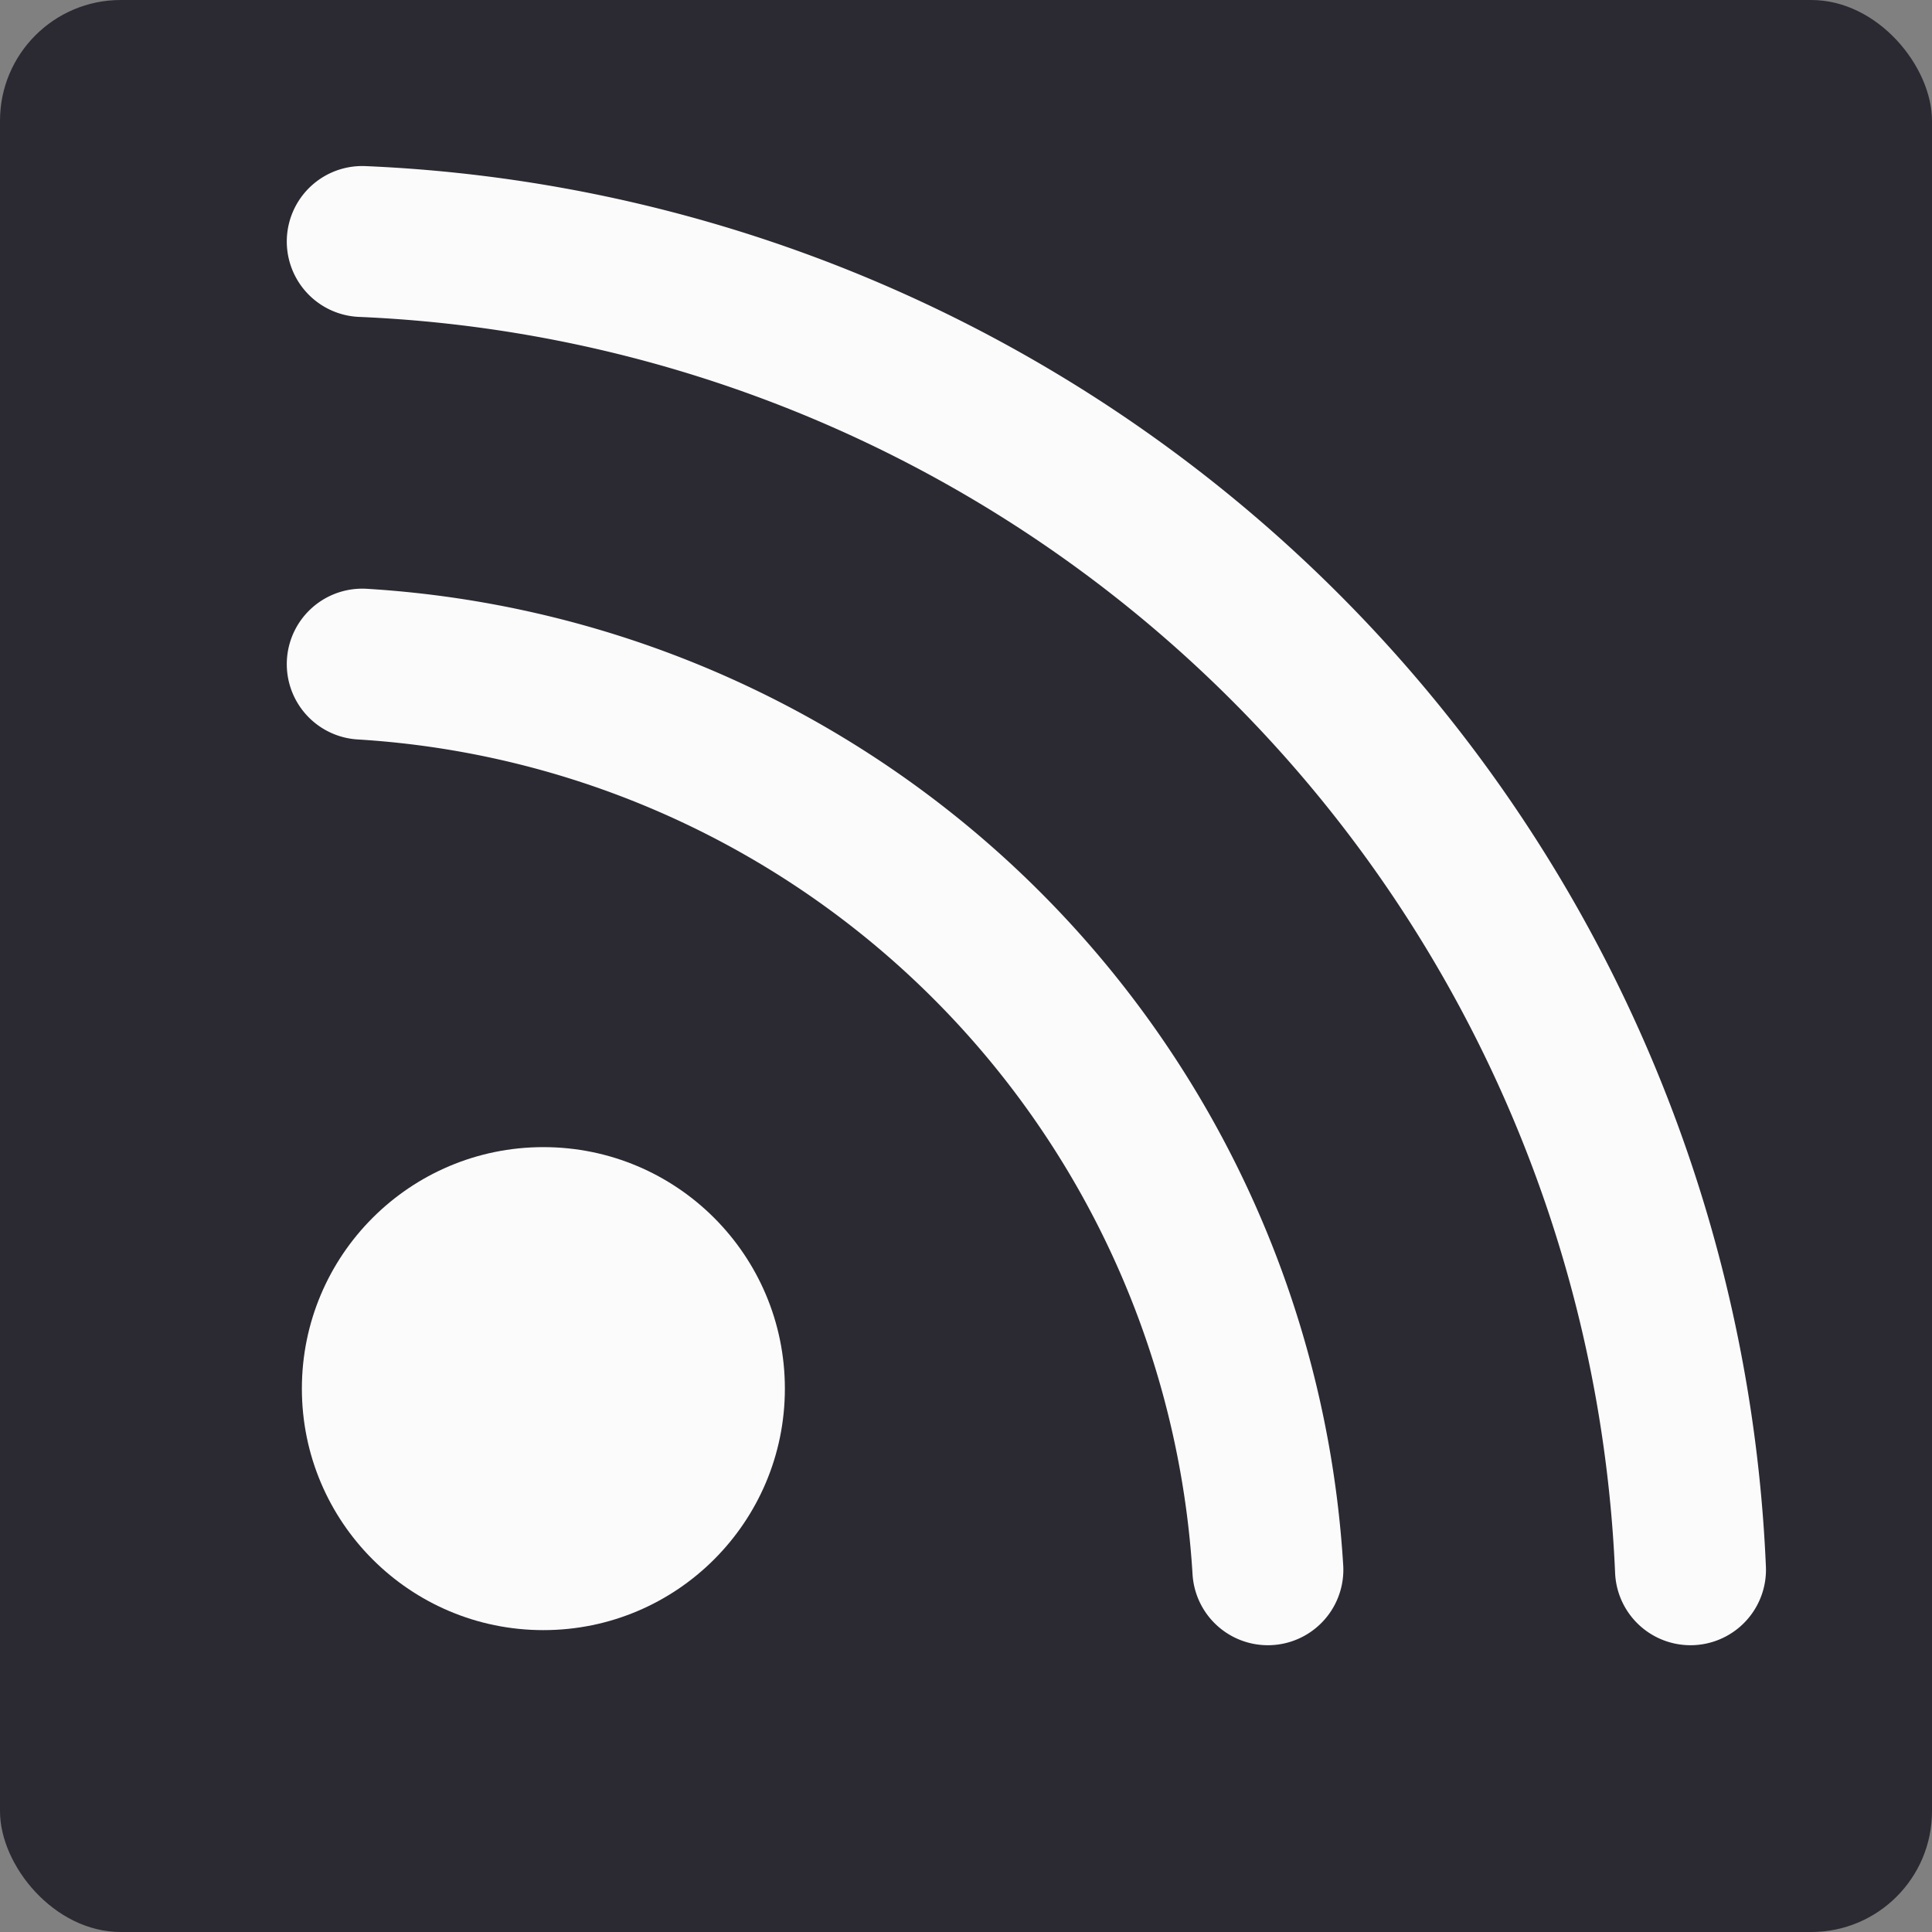 <svg viewBox="0 0 32 32" xmlns="http://www.w3.org/2000/svg" width="16" height="16">
	<rect x="0" y="0" width="32" height="32" fill="#808080" stroke="none"/>
	<rect width="32" height="32" fill="#2B2A32" rx="2"/>
	<path d="M28 26A23 23 0 0 0 6 4M21 26A16 16 0 0 0 6 11" fill="none" stroke="#FBFBFB" stroke-width="2.5" stroke-linecap="round"/>
	<circle cx="9" cy="23" r="4" fill="#FBFBFB"/>
</svg>
